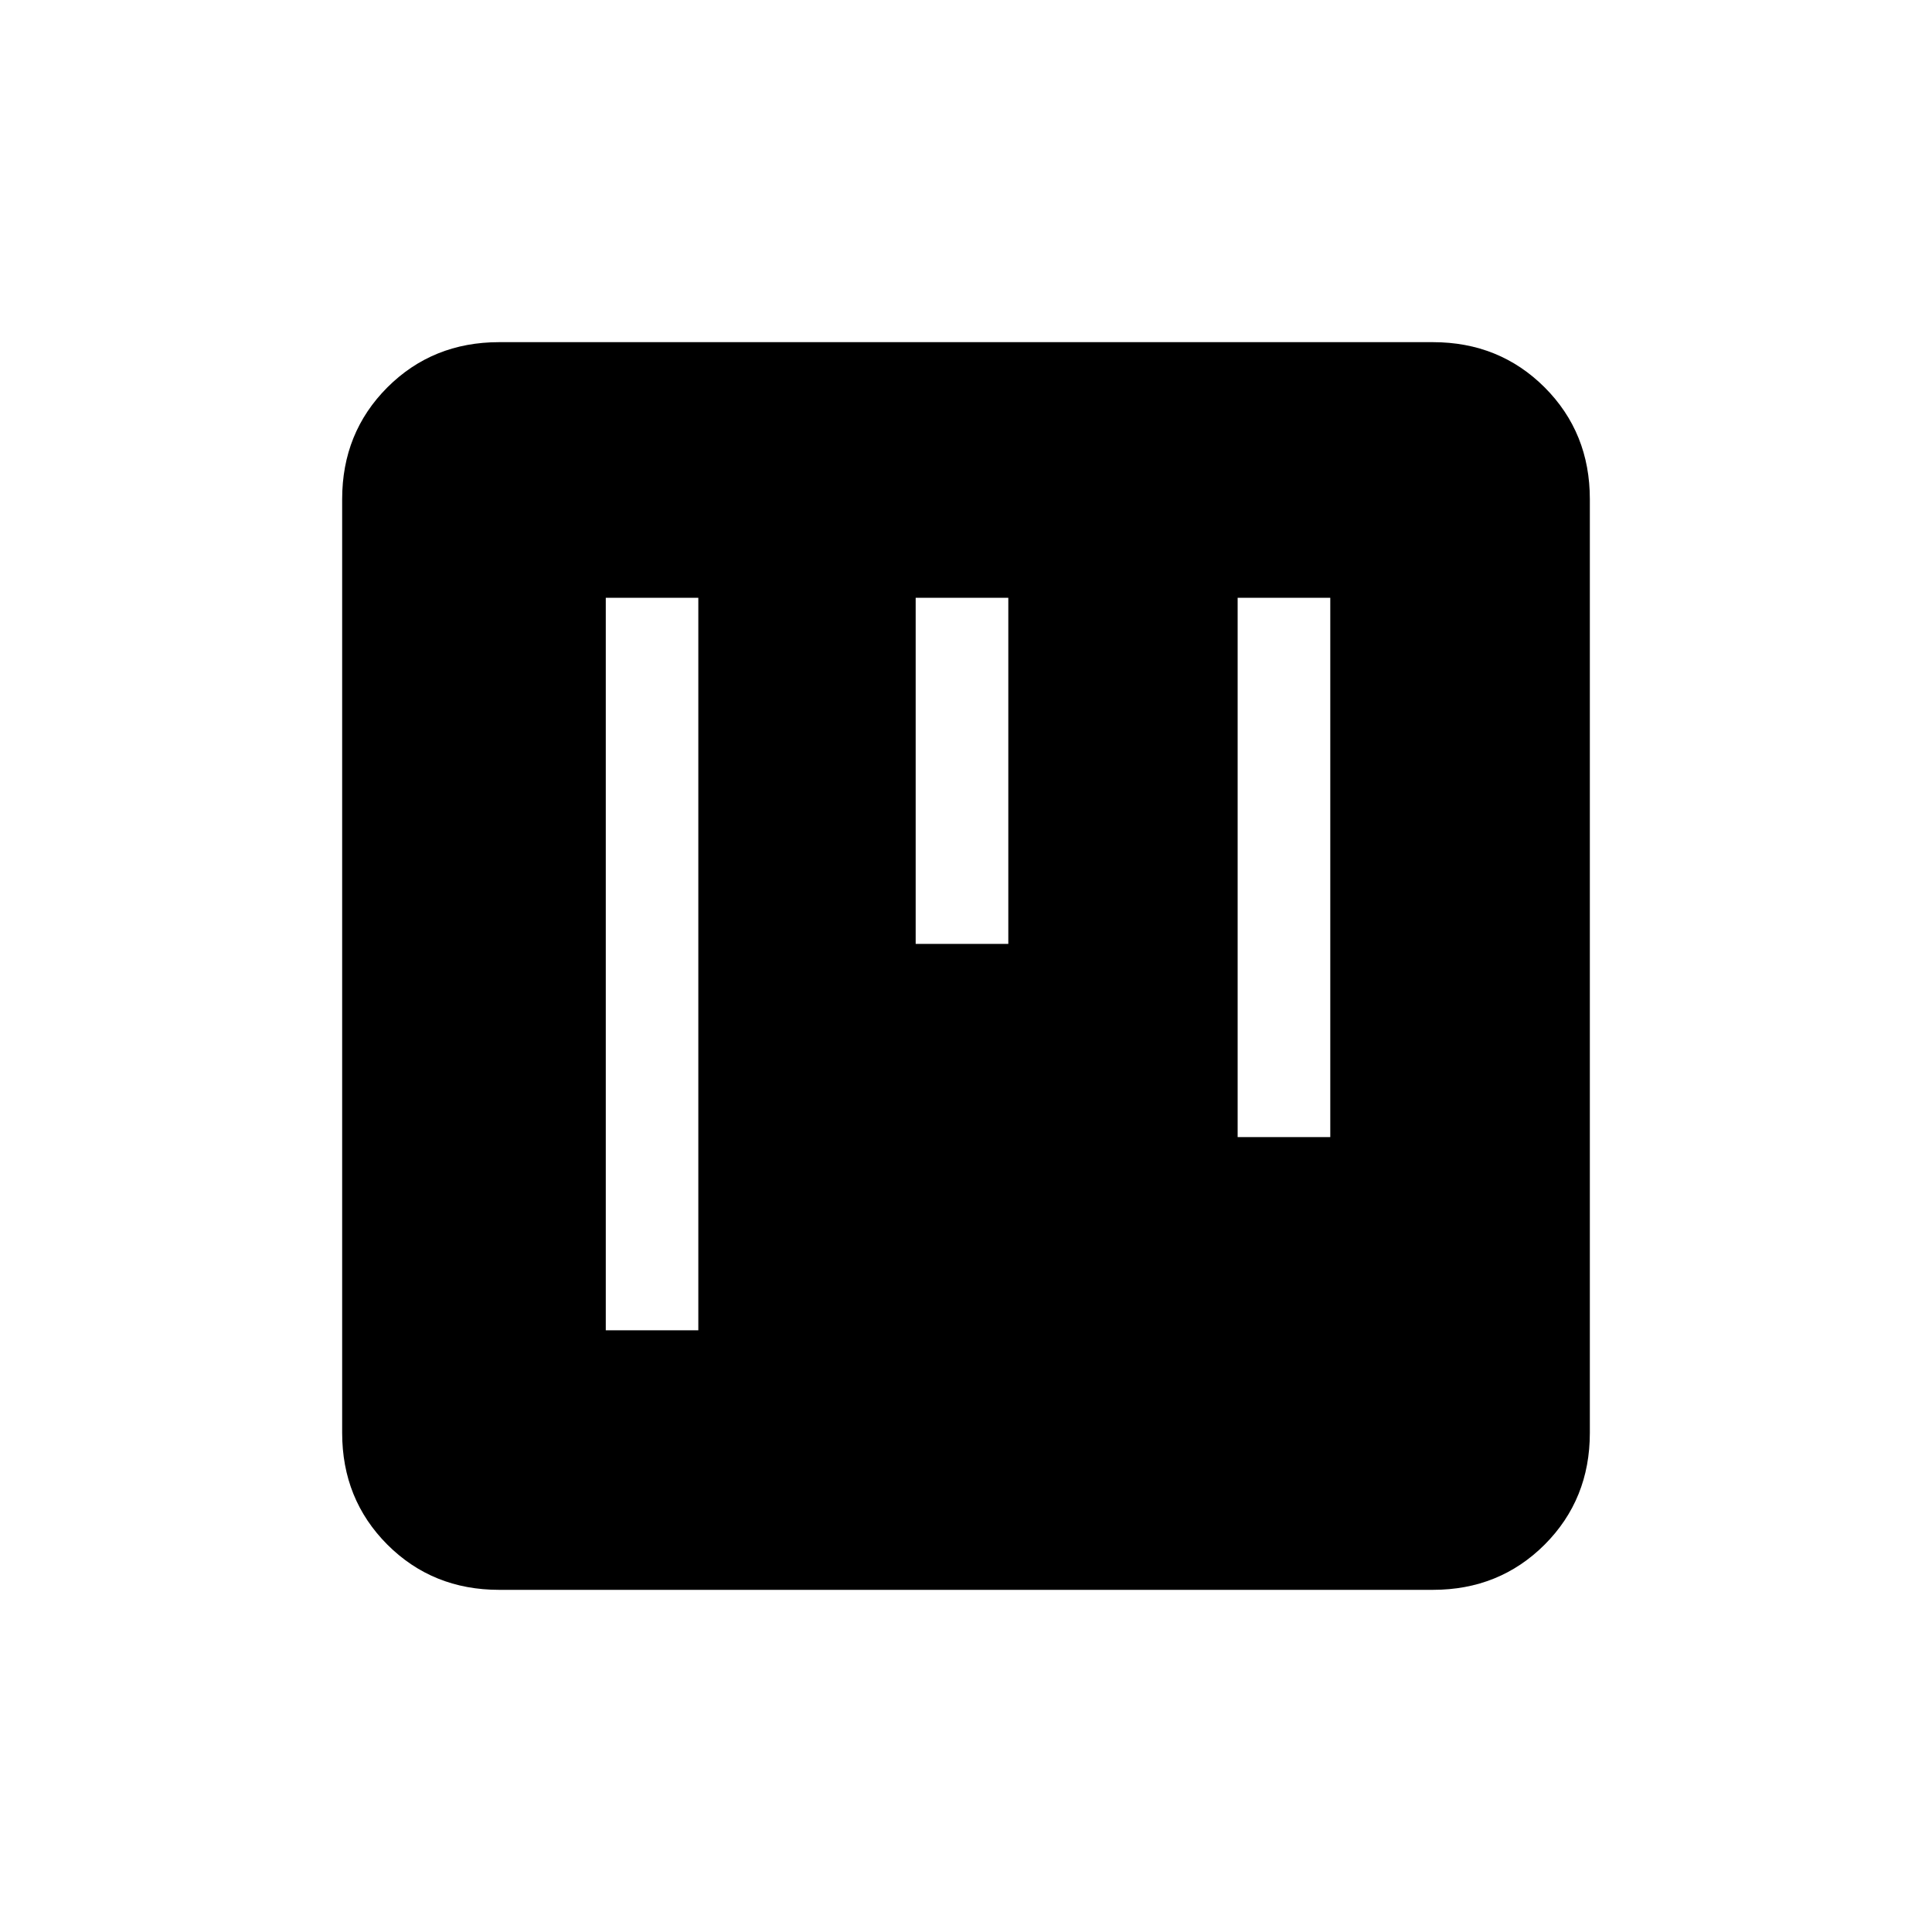 <svg xmlns="http://www.w3.org/2000/svg" height="20" width="20"><path d="M9.479 9.771h.959V6.188h-.959Zm-3.208 4h.958V6.188h-.958Zm6.541-2h.959V6.188h-.959Zm-7.645 4.687q-.688 0-1.157-.468-.468-.469-.468-1.157V5.167q0-.688.468-1.157.469-.468 1.157-.468h9.666q.688 0 1.157.468.468.469.468 1.157v9.666q0 .688-.468 1.157-.469.468-1.157.468Z"/></svg>